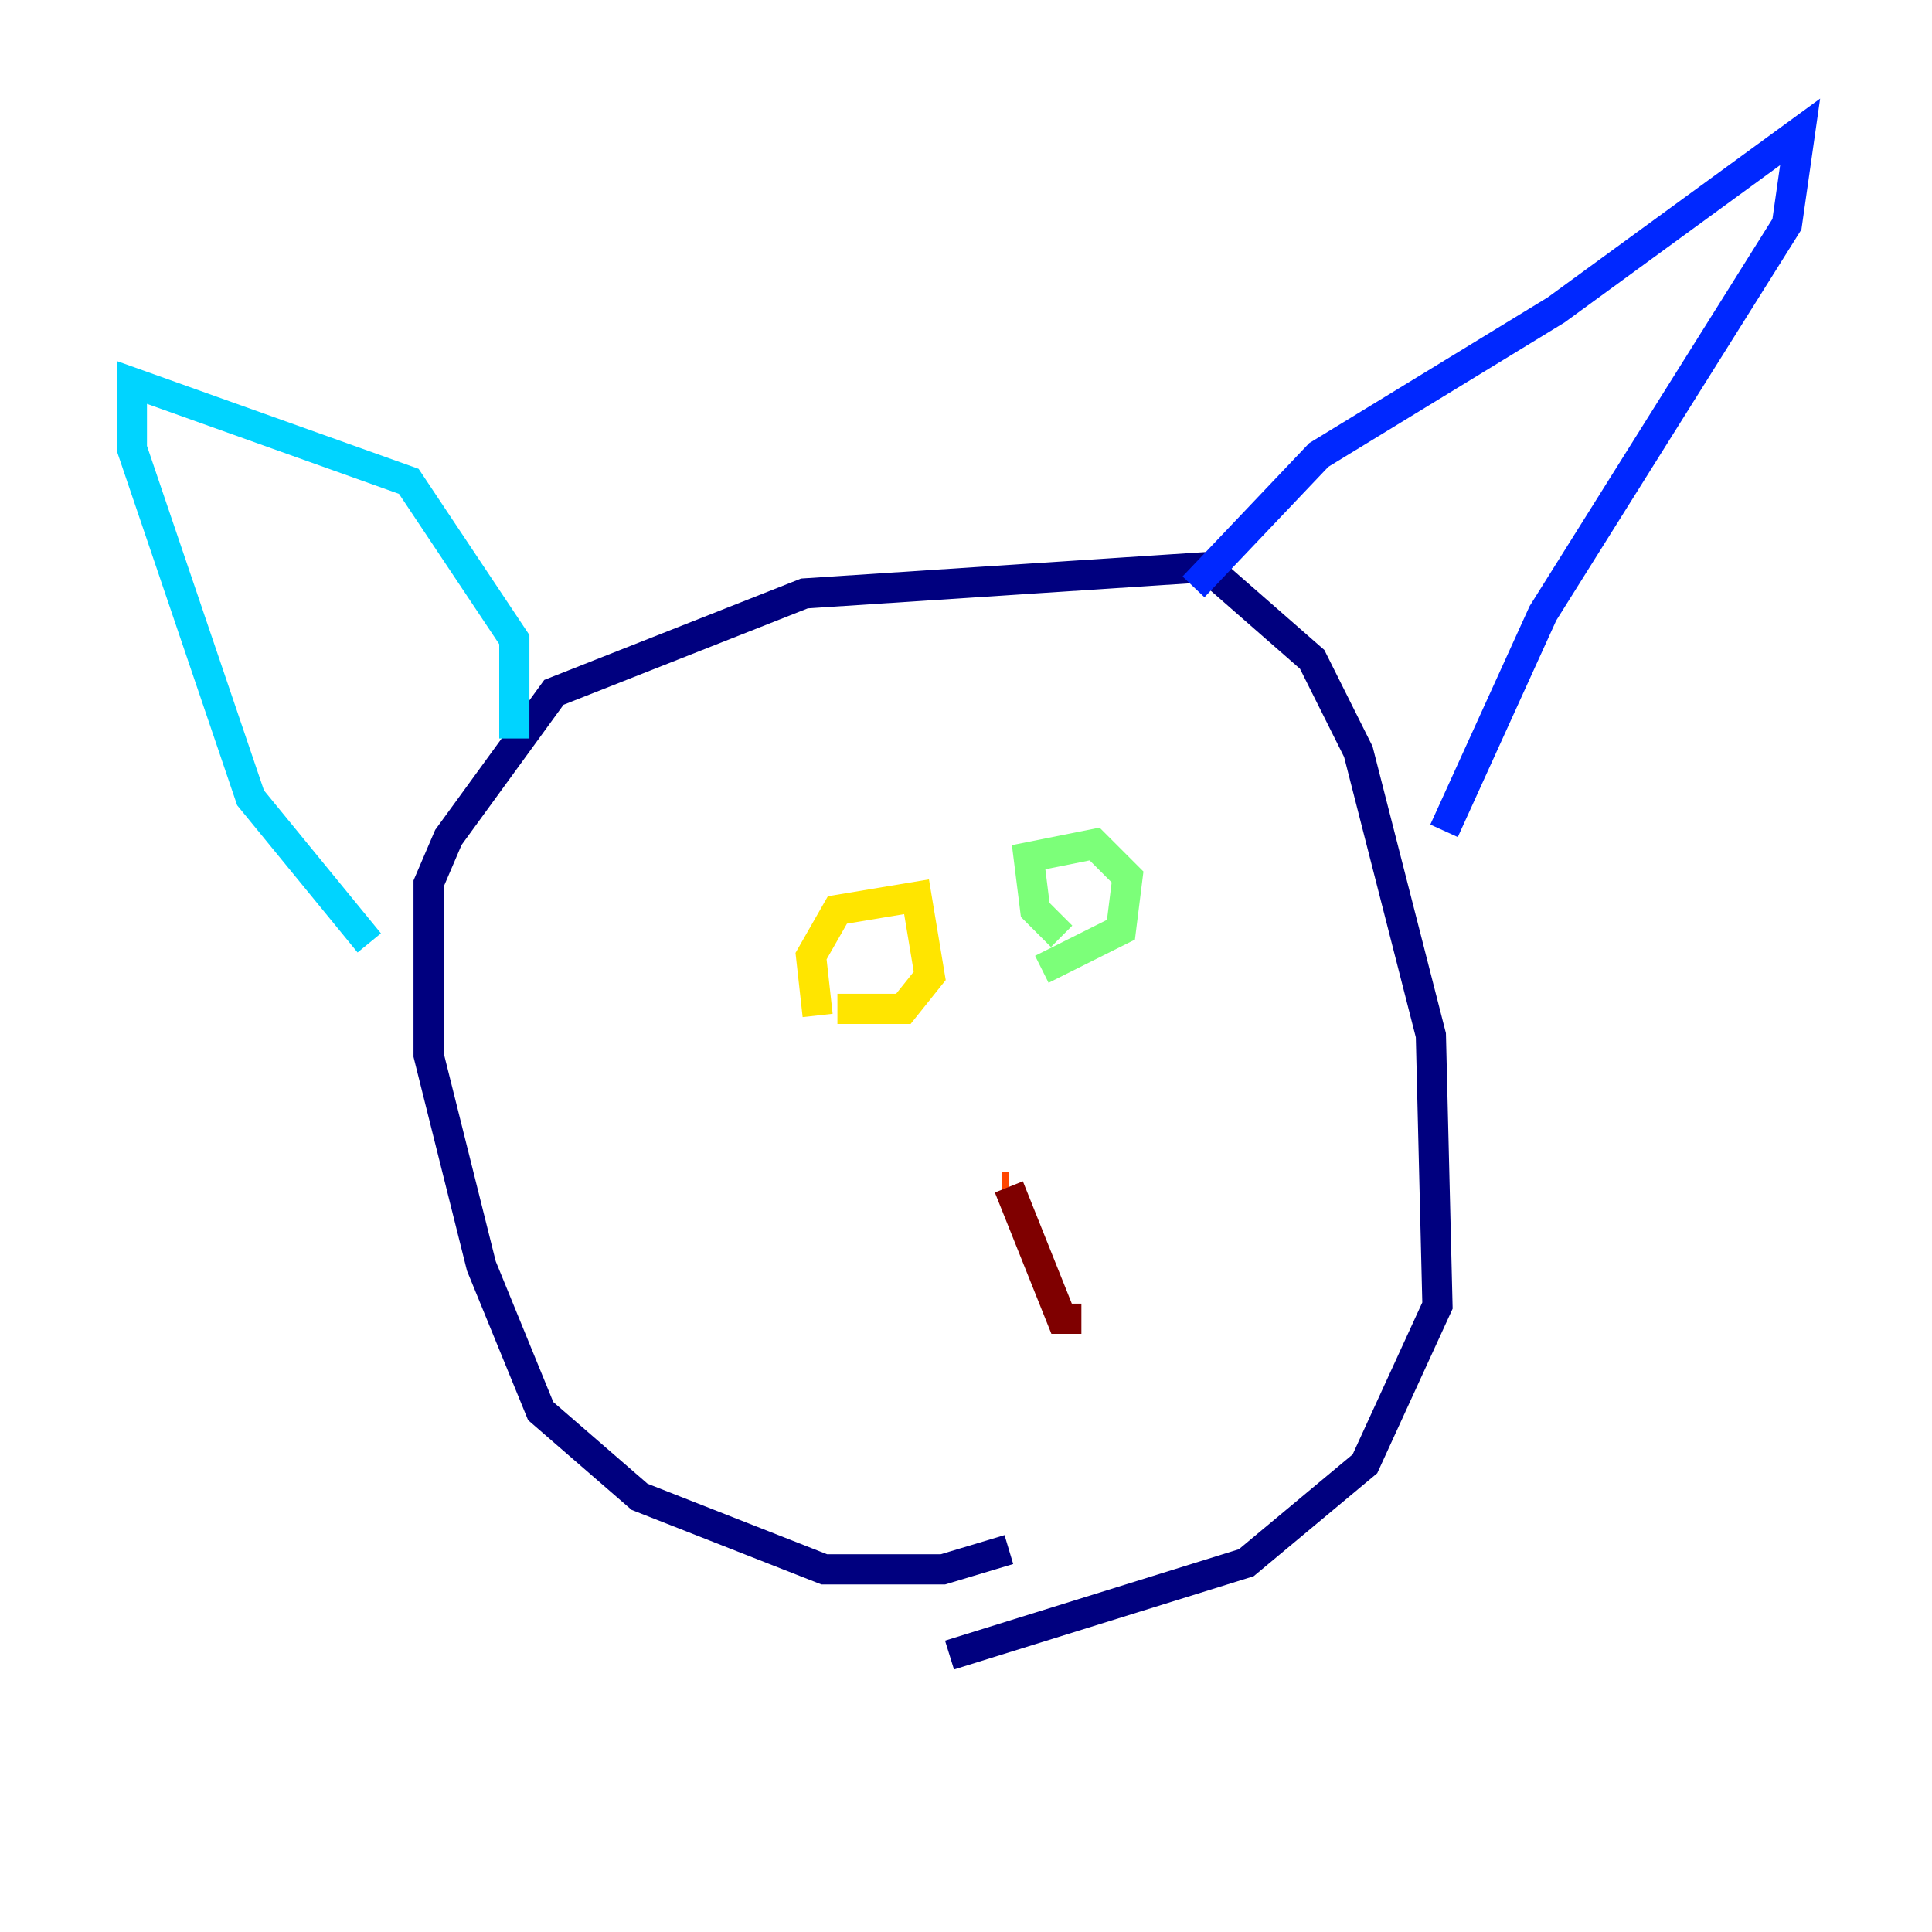 <?xml version="1.0" encoding="utf-8" ?>
<svg baseProfile="tiny" height="128" version="1.2" viewBox="0,0,128,128" width="128" xmlns="http://www.w3.org/2000/svg" xmlns:ev="http://www.w3.org/2001/xml-events" xmlns:xlink="http://www.w3.org/1999/xlink"><defs /><polyline fill="none" points="66.84,102.662 62.471,103.973 54.608,103.973 42.375,99.167 35.822,93.488 31.891,83.877 28.396,69.898 28.396,58.539 29.706,55.481 36.696,45.87 53.297,39.317 79.945,37.57 86.935,43.686 89.993,49.802 94.799,68.587 95.236,86.498 90.43,96.983 82.567,103.536 62.908,109.652" stroke="#00007f" stroke-width="2" /><polyline fill="none" points="79.072,38.88 87.372,30.143 103.099,20.532 119.263,8.737 118.389,14.853 102.225,40.628 95.672,55.044" stroke="#0028ff" stroke-width="2" /><polyline fill="none" points="34.075,48.928 34.075,42.375 27.085,31.891 8.737,25.338 8.737,29.706 16.601,52.86 24.464,62.471" stroke="#00d4ff" stroke-width="2" /><polyline fill="none" points="70.335,62.034 68.587,60.287 68.15,56.792 72.519,55.918 74.703,58.102 74.266,61.597 69.024,64.218" stroke="#7cff79" stroke-width="2" /><polyline fill="none" points="54.171,67.276 53.734,63.345 55.481,60.287 60.724,59.413 61.597,64.655 59.85,66.84 55.481,66.84" stroke="#ffe500" stroke-width="2" /><polyline fill="none" points="66.403,78.635 66.84,78.635" stroke="#ff4600" stroke-width="2" /><polyline fill="none" points="66.84,78.635 70.335,87.372 71.645,87.372" stroke="#7f0000" stroke-width="2" /></svg>